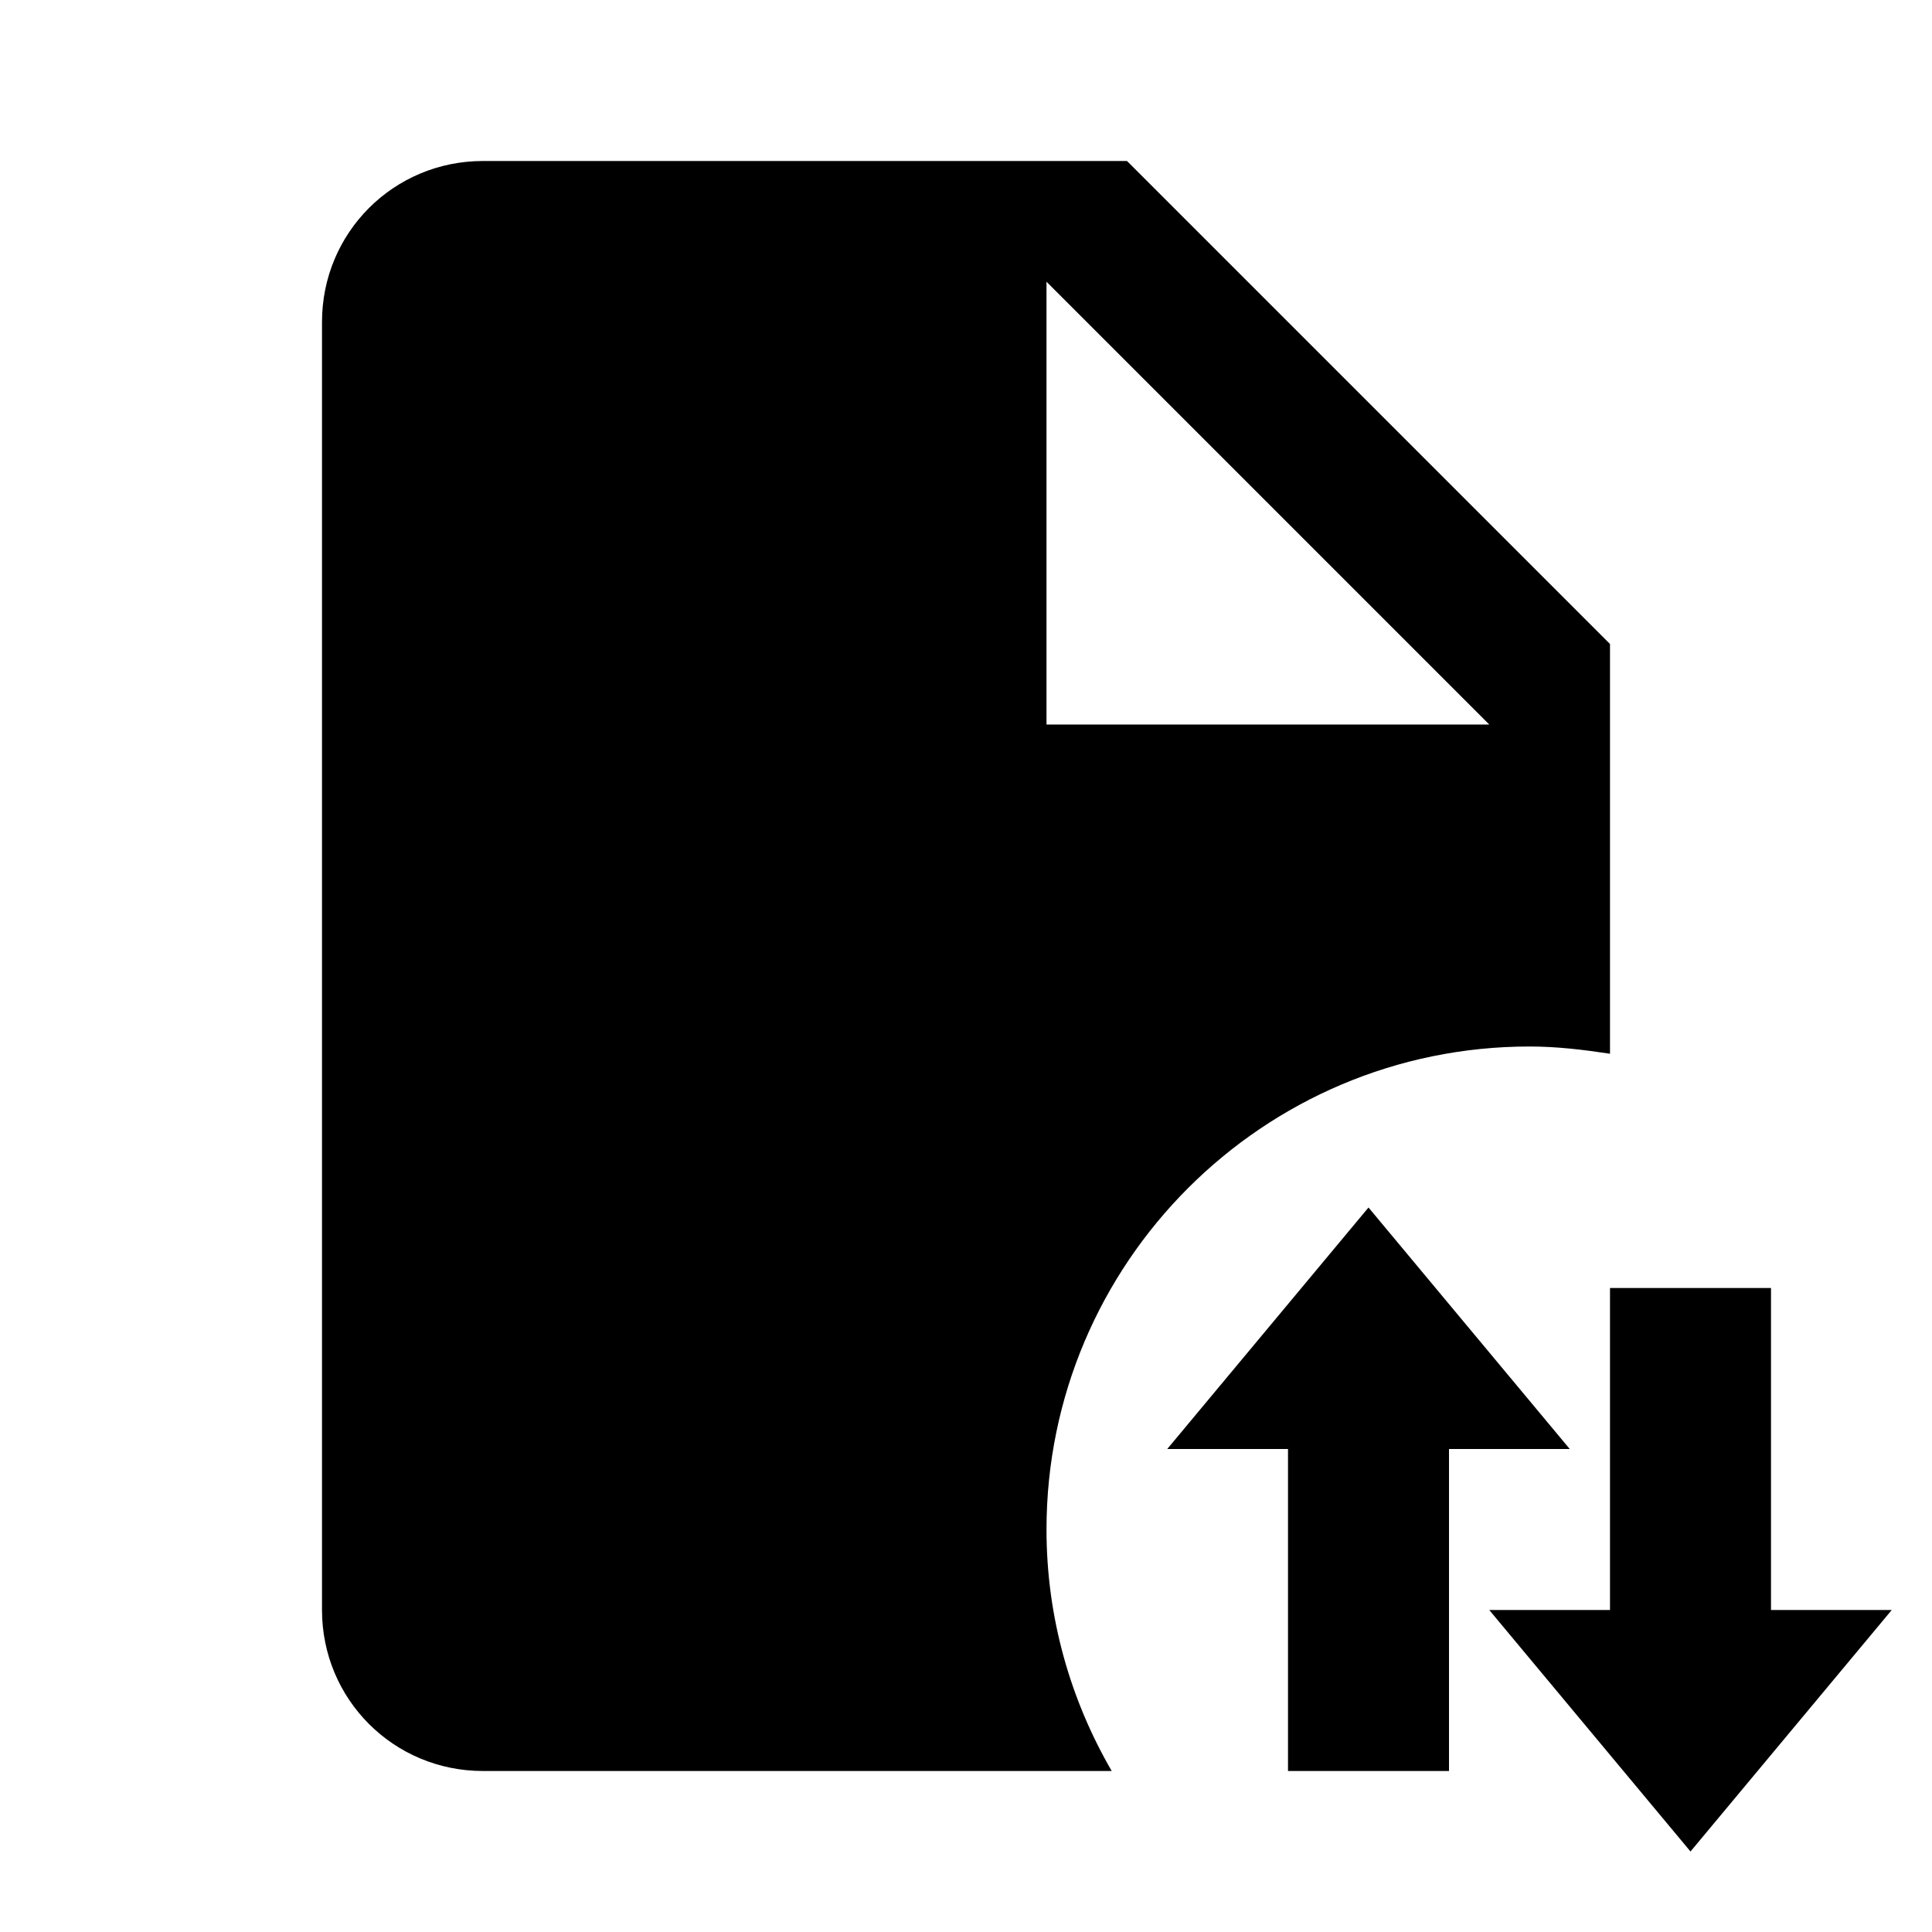<svg xmlns="http://www.w3.org/2000/svg" id="mdi-file-arrow-up-down" viewBox="0 0 24 24" fill="currentColor"><path d="M19 13C19.34 13 19.67 13.04 20 13.09V8L14 2H6C4.89 2 4 2.89 4 4V20C4 21.11 4.89 22 6 22H13.81C13.3 21.12 13 20.1 13 19C13 15.69 15.69 13 19 13M13 3.5L18.5 9H13V3.5M23.5 20L21 23L18.5 20H20V16H22V20H23.5M19.5 18H18V22H16V18H14.5L17 15L19.5 18Z"/></svg>